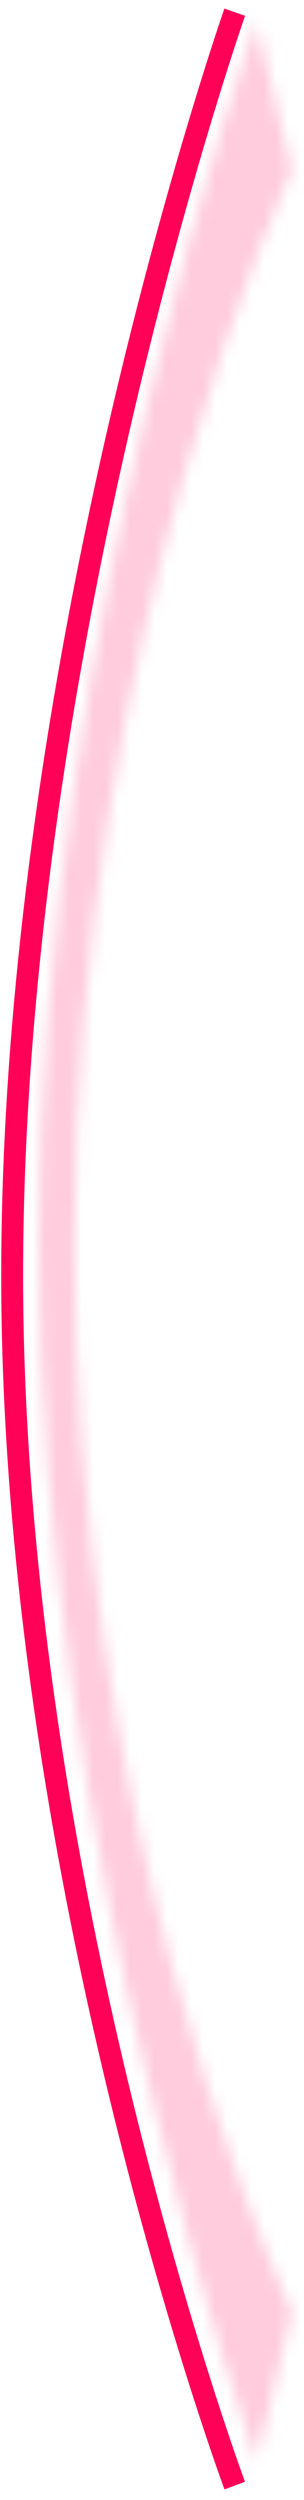 <?xml version="1.0" encoding="UTF-8"?>
<svg width="25px" height="205px" viewBox="0 0 25 205" version="1.1" xmlns="http://www.w3.org/2000/svg" xmlns:xlink="http://www.w3.org/1999/xlink">
    <title>timeout_empty_left copy</title>
    <defs>
        <path d="M18.303,0 C18.303,0 -4.4408921e-16,52.174 -4.4408921e-16,103.598 C-4.4408921e-16,153.562 18.303,202.817 18.303,202.817 L18.303,0 Z" id="path-1"></path>
        <path d="M17.894,0 L20.816,12.224 C20.816,12.224 2.921,50.131 2.921,100.183 C2.921,146.088 18.067,181.581 20.491,186.966 L20.63,187.274 C20.752,187.54 20.816,187.675 20.816,187.675 L20.816,187.675 L17.894,199.899 C17.894,199.899 -8.8817842e-16,150.01 -8.8817842e-16,100.078 C-8.8817842e-16,50.061 17.894,0 17.894,0 L17.894,0 Z" id="path-3"></path>
    </defs>
    <g id="Page-1" stroke="none" stroke-width="1" fill="none" fill-rule="evenodd">
        <g id="Artboard" transform="translate(-389, -45)">
            <g id="timeout_empty_left-copy" transform="translate(390, 46)">
                <g id="Group-3">
                    <mask id="mask-2" fill="white">
                        <use xlink:href="#path-1"></use>
                    </mask>
                    <g id="Clip-2"></g>
                    <polygon id="Fill-1" fill-opacity="0" fill="#FF0258" mask="url(#mask-2)" points="-5 -5 23.303 -5 23.303 207.817 -5 207.817"></polygon>
                </g>
                <path d="M18.303,0 C18.303,0 -4.4408921e-16,52.174 -4.4408921e-16,103.598 C-4.4408921e-16,153.562 18.303,202.817 18.303,202.817" id="Stroke-4" stroke="#FF0258" stroke-width="1.8"></path>
                <g id="Group-10" transform="translate(2.191, 0.824)">
                    <g id="Group-7">
                        <mask id="mask-4" fill="white">
                            <use xlink:href="#path-3"></use>
                        </mask>
                        <g id="Clip-6"></g>
                        <polygon id="Fill-5" fill-opacity="0.2" fill="#FF0258" mask="url(#mask-4)" points="-5 -5 25.816 -5 25.816 204.899 -5 204.899"></polygon>
                    </g>
                    <path d="M20.816,12.224 L17.894,0 C17.894,0 -8.8817842e-16,50.061 -8.8817842e-16,100.078 C-8.8817842e-16,150.01 17.894,199.899 17.894,199.899 L20.816,187.675 C20.816,187.675 2.921,150.08 2.921,100.183 C2.921,50.131 20.816,12.224 20.816,12.224 L20.816,12.224 Z" id="Stroke-8" stroke-opacity="0" stroke="#FF0258"></path>
                </g>
            </g>
        </g>
    </g>
</svg>